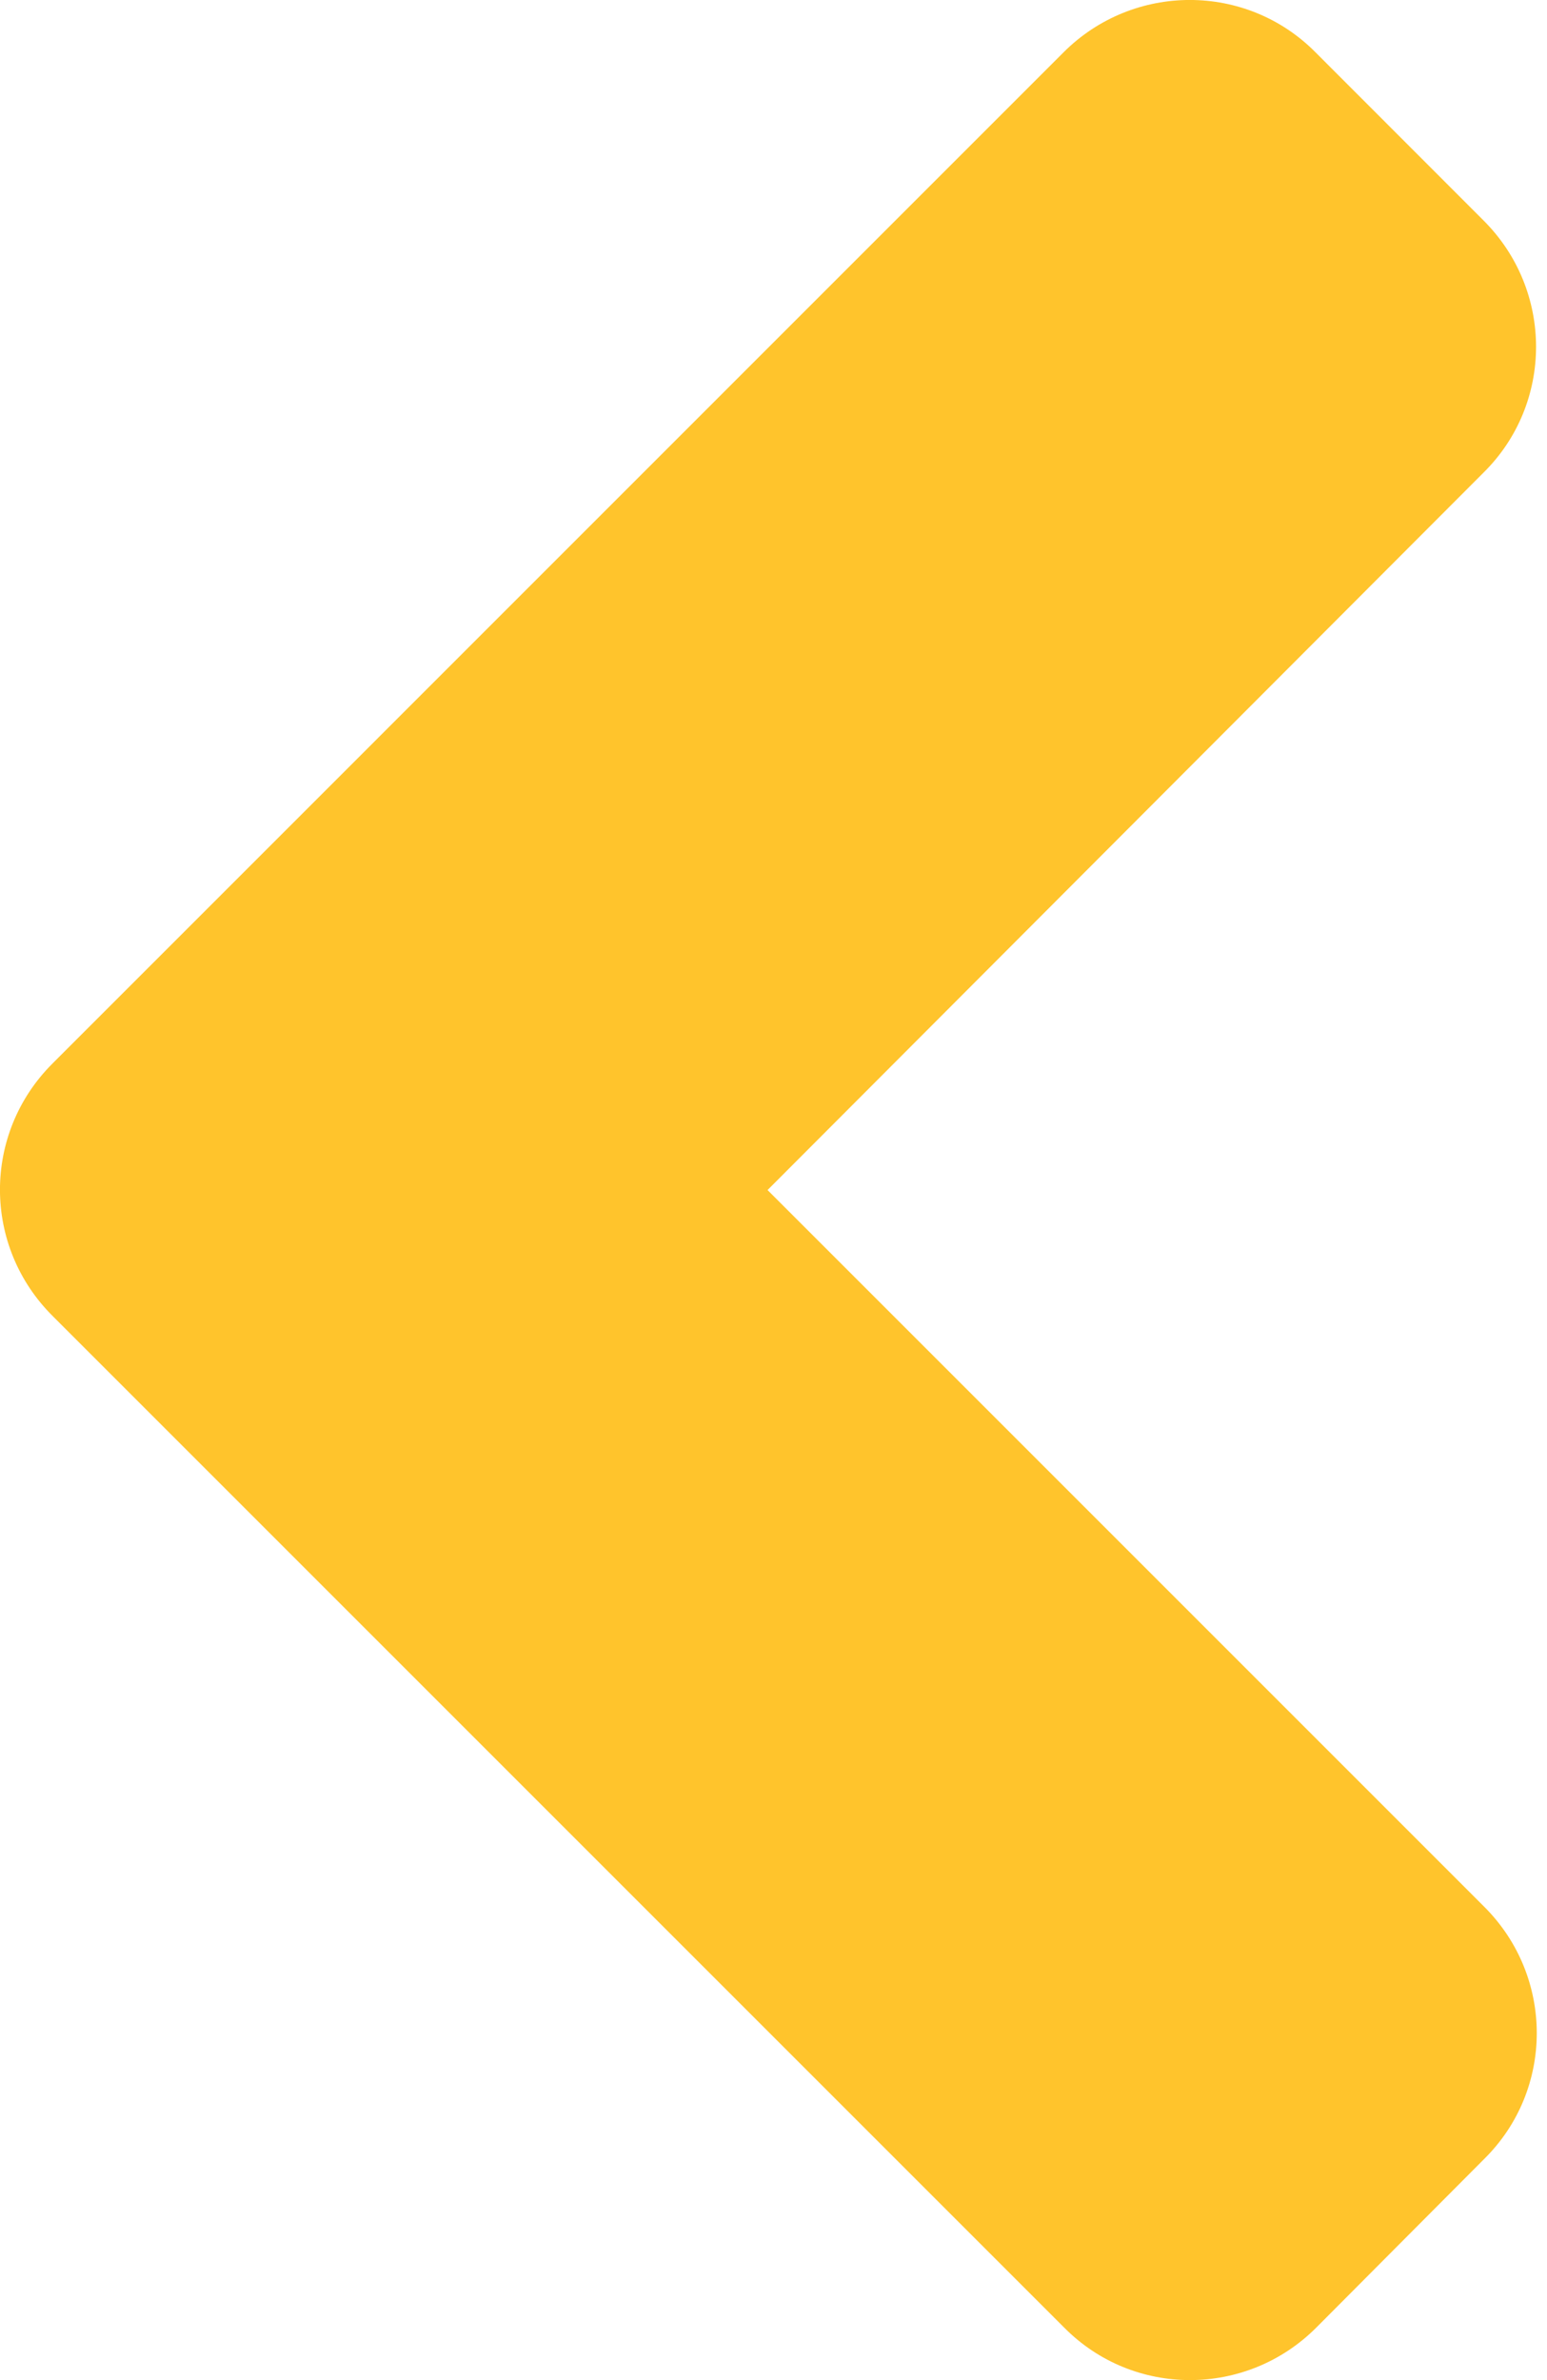 <svg width="13" height="20" viewBox="0 0 13 20" fill="none" xmlns="http://www.w3.org/2000/svg">
<path d="M0.44 8.938L8.937 0.44C9.524 -0.147 10.474 -0.147 11.055 0.44L12.467 1.853C13.055 2.44 13.055 3.39 12.467 3.971L6.45 10L12.473 16.023C13.061 16.61 13.061 17.56 12.473 18.141L11.061 19.559C10.474 20.147 9.524 20.147 8.943 19.559L0.446 11.062C-0.148 10.475 -0.148 9.525 0.44 8.938Z" fill="#FFC42C"/>
</svg>
